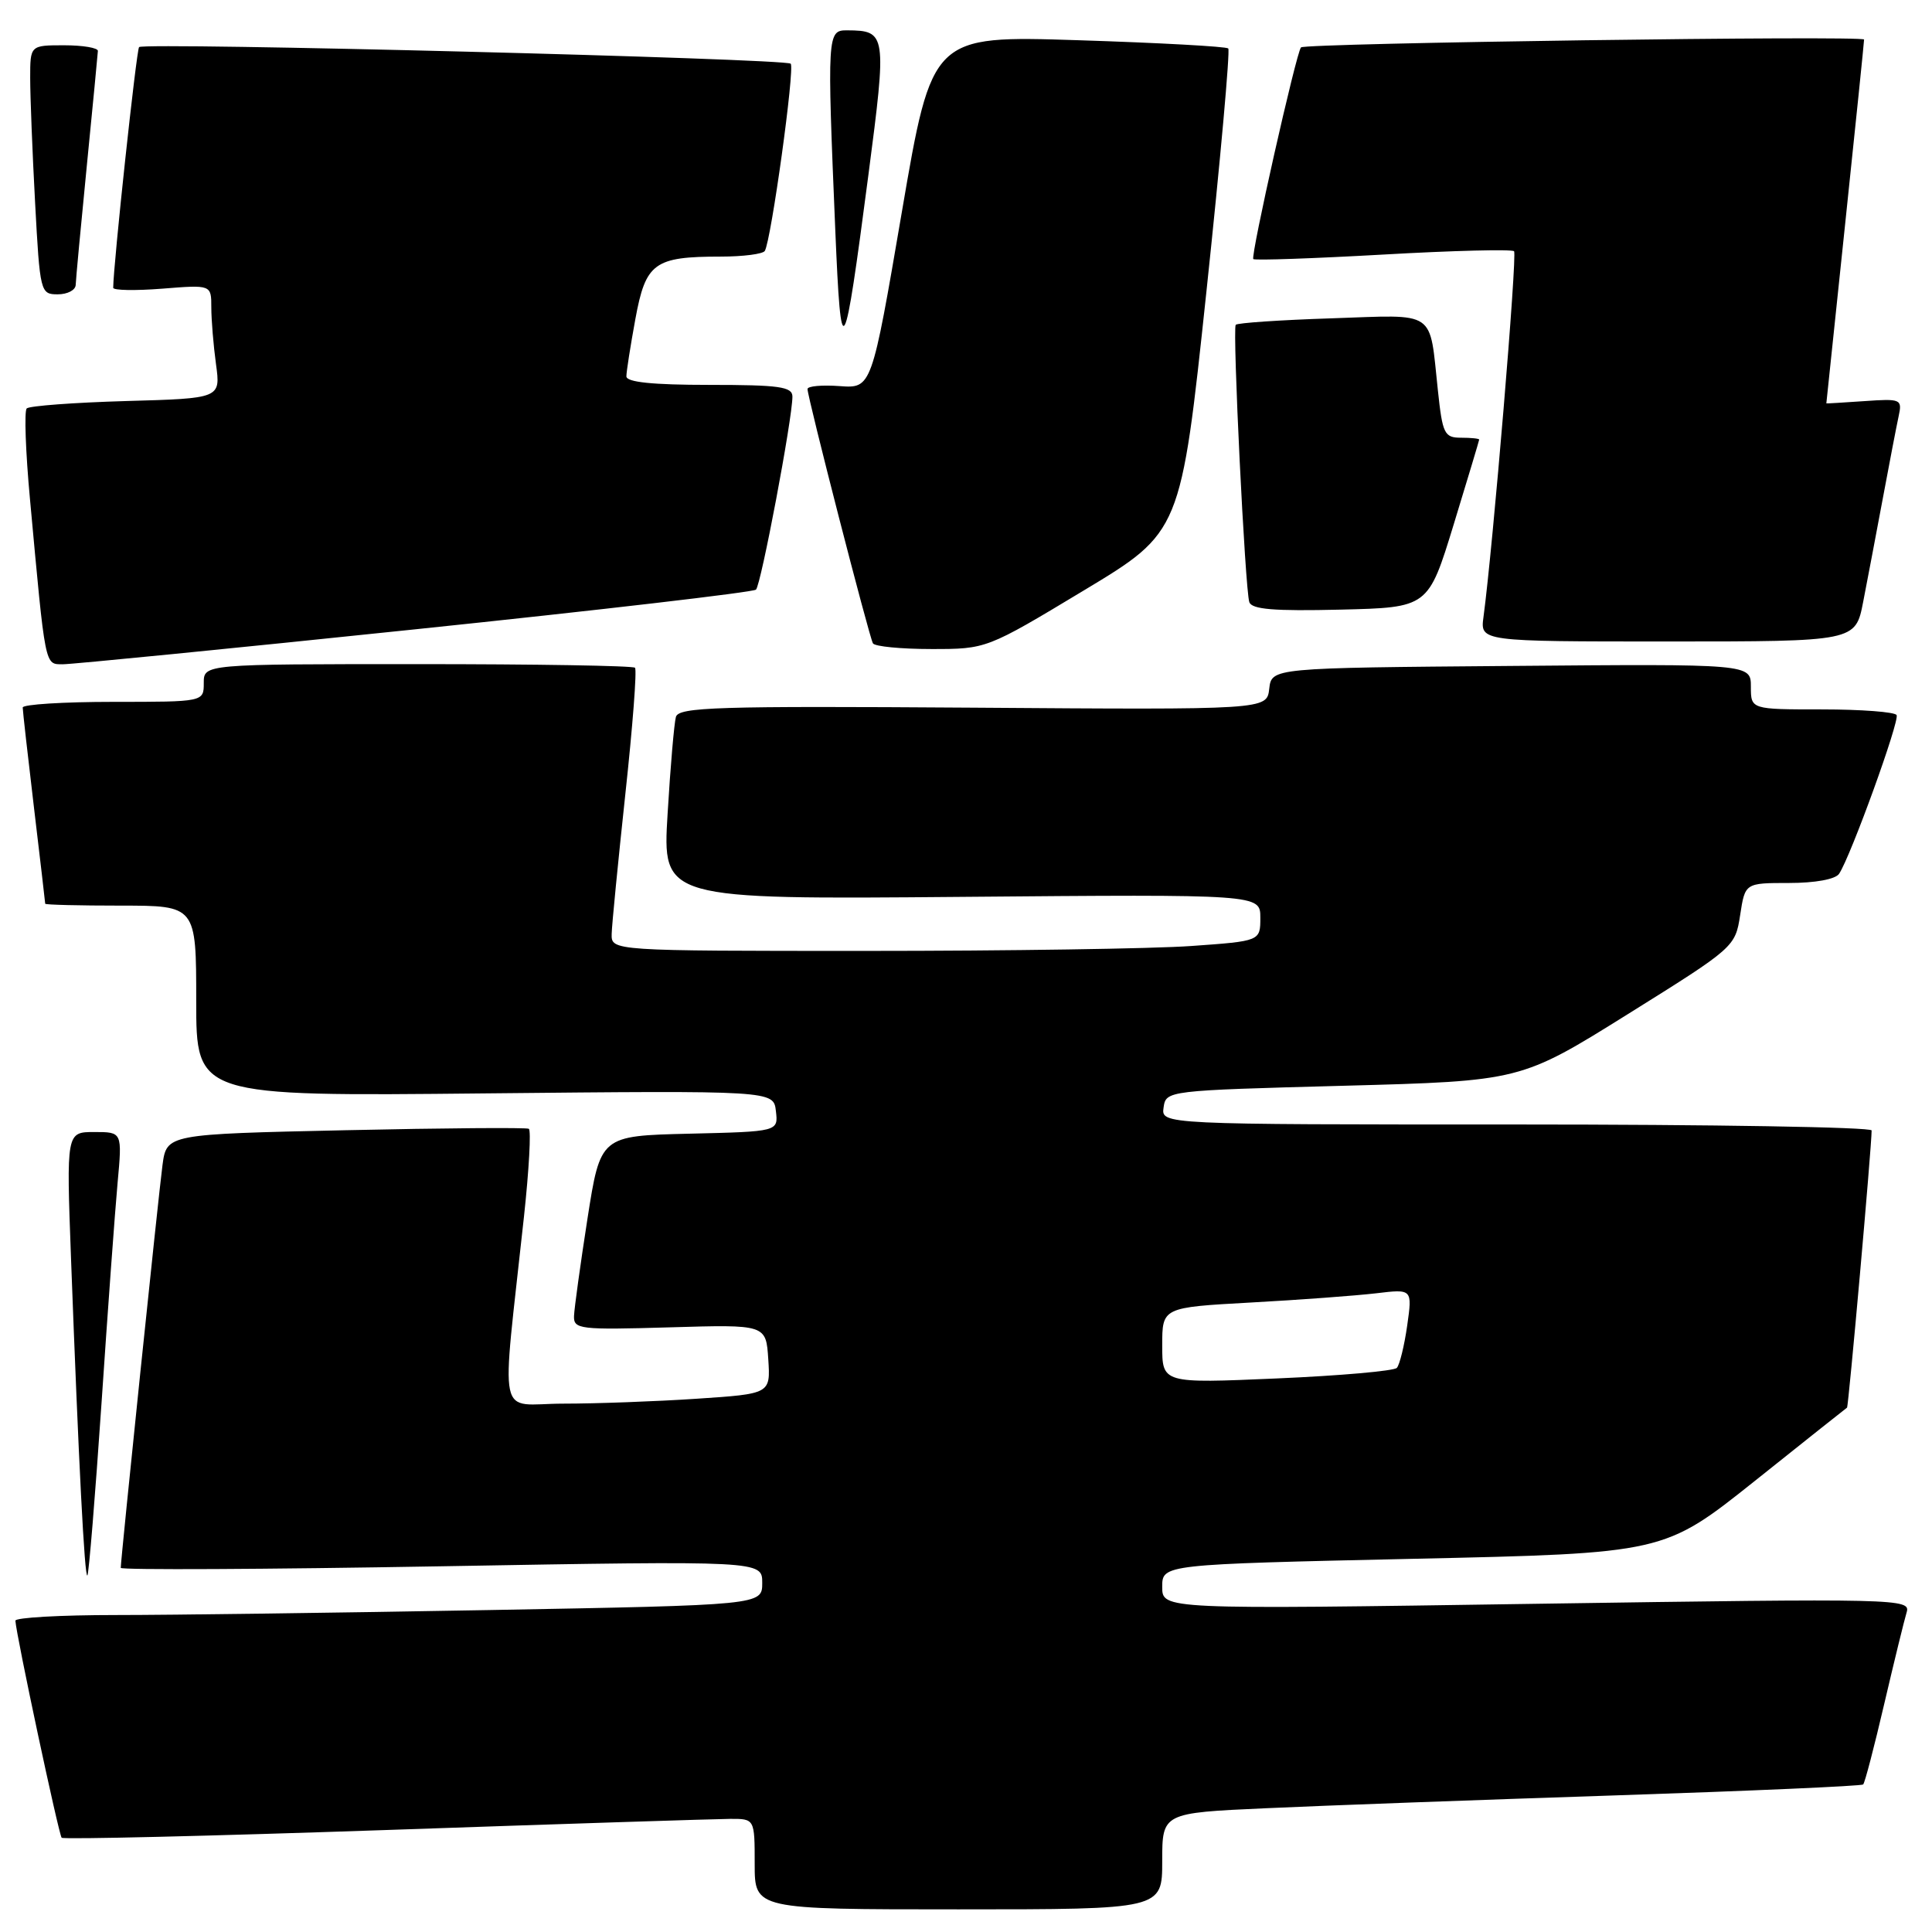 <?xml version="1.0" encoding="UTF-8" standalone="no"?>
<!DOCTYPE svg PUBLIC "-//W3C//DTD SVG 1.1//EN" "http://www.w3.org/Graphics/SVG/1.1/DTD/svg11.dtd" >
<svg xmlns="http://www.w3.org/2000/svg" xmlns:xlink="http://www.w3.org/1999/xlink" version="1.1" viewBox="0 0 256 256">
 <g >
 <path fill="currentColor"
d=" M 154.00 246.61 C 154.00 240.22 154.00 240.22 167.75 239.60 C 175.31 239.25 196.12 238.49 214.00 237.90 C 231.88 237.31 246.67 236.66 246.88 236.45 C 247.10 236.24 248.35 231.44 249.67 225.78 C 250.99 220.13 252.33 214.66 252.64 213.64 C 253.19 211.83 251.73 211.79 203.60 212.51 C 154.00 213.26 154.00 213.26 154.00 210.27 C 154.00 207.29 154.00 207.29 187.25 206.55 C 220.49 205.82 220.49 205.82 232.50 196.25 C 239.10 190.98 244.61 186.60 244.74 186.52 C 244.94 186.38 248.00 151.97 248.00 149.79 C 248.00 149.35 226.82 149.00 200.93 149.00 C 153.86 149.00 153.86 149.00 154.18 146.75 C 154.50 144.51 154.61 144.50 178.00 143.87 C 201.50 143.24 201.50 143.24 215.71 134.37 C 229.81 125.57 229.93 125.47 230.58 121.25 C 231.23 117.00 231.23 117.00 237.05 117.00 C 240.52 117.00 243.21 116.51 243.69 115.78 C 245.23 113.47 251.74 95.50 251.31 94.75 C 251.08 94.34 246.63 94.00 241.44 94.00 C 232.00 94.00 232.00 94.00 232.00 90.99 C 232.00 87.97 232.00 87.97 200.25 88.24 C 168.50 88.50 168.50 88.50 168.18 91.27 C 167.86 94.05 167.86 94.05 128.92 93.77 C 95.00 93.54 89.92 93.69 89.56 95.00 C 89.33 95.83 88.83 101.60 88.46 107.84 C 87.77 119.18 87.77 119.18 127.39 118.84 C 167.00 118.50 167.00 118.50 167.00 121.60 C 167.00 124.70 167.00 124.70 157.85 125.35 C 152.81 125.71 133.46 126.00 114.85 126.00 C 81.00 126.00 81.00 126.00 81.05 123.75 C 81.08 122.51 81.90 114.18 82.86 105.23 C 83.83 96.28 84.41 88.74 84.14 88.48 C 83.88 88.21 70.92 88.00 55.33 88.00 C 27.00 88.00 27.00 88.00 27.00 90.50 C 27.00 93.00 27.00 93.00 15.00 93.00 C 8.40 93.00 3.00 93.34 3.01 93.75 C 3.01 94.16 3.68 100.12 4.50 107.00 C 5.32 113.88 5.99 119.61 5.99 119.75 C 6.00 119.89 10.50 120.00 16.00 120.00 C 26.00 120.00 26.00 120.00 26.00 132.63 C 26.00 145.27 26.00 145.27 64.25 144.88 C 102.50 144.50 102.50 144.50 102.81 147.22 C 103.13 149.94 103.13 149.94 91.34 150.22 C 79.56 150.50 79.56 150.50 77.84 161.50 C 76.90 167.55 76.10 173.34 76.06 174.38 C 76.00 176.13 76.80 176.23 88.75 175.88 C 101.50 175.50 101.50 175.50 101.80 180.10 C 102.10 184.69 102.10 184.69 92.30 185.34 C 86.91 185.70 78.96 185.99 74.63 185.99 C 65.75 186.00 66.41 189.17 69.43 161.20 C 70.10 154.99 70.39 149.75 70.07 149.57 C 69.76 149.39 58.83 149.47 45.79 149.76 C 22.08 150.28 22.08 150.28 21.53 154.39 C 21.01 158.26 16.00 206.62 16.00 207.75 C 16.00 208.04 35.12 207.95 58.50 207.54 C 101.00 206.80 101.00 206.80 101.00 209.74 C 101.00 212.68 101.00 212.68 64.84 213.34 C 44.95 213.70 22.67 214.00 15.34 214.00 C 8.00 214.00 2.02 214.34 2.04 214.75 C 2.15 216.69 7.79 243.12 8.17 243.51 C 8.42 243.75 27.71 243.29 51.06 242.49 C 74.40 241.68 94.96 241.02 96.75 241.01 C 100.00 241.00 100.00 241.00 100.00 247.00 C 100.00 253.00 100.00 253.00 127.00 253.00 C 154.00 253.00 154.00 253.00 154.00 246.61 Z  M 13.45 185.95 C 14.28 173.60 15.24 160.46 15.58 156.75 C 16.20 150.00 16.20 150.00 12.50 150.00 C 8.79 150.00 8.79 150.00 9.41 166.75 C 10.43 194.04 11.21 209.13 11.58 208.76 C 11.77 208.56 12.61 198.30 13.45 185.95 Z  M 55.00 83.39 C 79.48 80.84 99.80 78.47 100.17 78.13 C 100.84 77.50 105.00 55.47 105.00 52.55 C 105.00 51.24 103.26 51.00 94.00 51.00 C 86.46 51.00 83.00 50.64 83.00 49.87 C 83.00 49.24 83.54 45.82 84.19 42.27 C 85.56 34.82 86.68 34.00 95.51 34.00 C 98.46 34.00 101.09 33.66 101.34 33.25 C 102.18 31.88 105.35 9.01 104.77 8.44 C 104.09 7.76 19.08 5.59 18.43 6.24 C 18.08 6.59 15.02 35.06 15.00 38.13 C 15.00 38.48 17.92 38.53 21.50 38.25 C 28.00 37.73 28.00 37.73 28.00 40.72 C 28.00 42.37 28.28 45.76 28.62 48.25 C 29.24 52.79 29.24 52.79 16.70 53.14 C 9.81 53.34 3.89 53.78 3.54 54.12 C 3.20 54.47 3.39 59.87 3.97 66.12 C 6.04 88.63 5.91 88.00 8.32 88.02 C 9.52 88.02 30.52 85.95 55.00 83.39 Z  M 143.59 78.25 C 156.47 70.50 156.47 70.50 159.85 38.70 C 161.71 21.20 163.01 6.68 162.75 6.42 C 162.49 6.16 153.56 5.67 142.89 5.33 C 123.50 4.71 123.50 4.71 119.50 28.09 C 115.50 51.47 115.50 51.47 111.25 51.16 C 108.91 50.99 107.00 51.16 107.00 51.55 C 107.00 52.65 115.17 84.41 115.67 85.25 C 115.92 85.66 119.40 86.00 123.42 86.00 C 130.72 86.00 130.72 86.00 143.59 78.25 Z  M 246.88 79.75 C 247.44 76.86 248.62 70.67 249.49 66.00 C 250.36 61.33 251.30 56.44 251.58 55.15 C 252.07 52.89 251.89 52.81 247.04 53.15 C 244.27 53.34 242.00 53.48 242.00 53.45 C 242.00 53.43 243.12 42.69 244.50 29.60 C 245.88 16.51 247.00 5.54 247.00 5.24 C 247.00 4.68 172.95 5.71 172.39 6.28 C 171.77 6.90 165.67 34.00 166.07 34.33 C 166.31 34.52 174.06 34.25 183.30 33.73 C 192.55 33.20 200.34 33.01 200.62 33.29 C 201.06 33.73 197.82 72.48 196.57 81.75 C 196.13 85.00 196.13 85.00 220.99 85.00 C 245.86 85.00 245.86 85.00 246.88 79.75 Z  M 192.62 69.50 C 194.47 63.45 195.99 58.39 196.00 58.25 C 196.00 58.11 194.92 58.00 193.60 58.00 C 191.39 58.00 191.14 57.50 190.53 51.75 C 189.36 40.91 190.53 41.71 176.43 42.18 C 169.64 42.40 163.92 42.79 163.74 43.04 C 163.29 43.64 164.98 78.11 165.54 79.78 C 165.86 80.75 168.82 80.99 177.60 80.78 C 189.25 80.50 189.25 80.50 192.62 69.50 Z  M 115.07 23.16 C 117.52 4.45 117.46 4.05 112.25 4.02 C 109.61 4.00 109.59 4.48 110.68 30.50 C 111.45 48.75 111.80 48.16 115.07 23.16 Z  M 10.03 37.75 C 10.05 37.06 10.71 29.98 11.50 22.00 C 12.29 14.02 12.95 7.16 12.97 6.75 C 12.99 6.34 10.98 6.00 8.50 6.00 C 4.00 6.00 4.00 6.00 4.00 10.34 C 4.00 12.73 4.29 20.16 4.65 26.84 C 5.29 38.75 5.36 39.00 7.65 39.00 C 8.94 39.00 10.01 38.44 10.03 37.75 Z  M 154.00 178.28 C 154.00 173.24 154.00 173.24 165.75 172.59 C 172.21 172.24 179.67 171.68 182.33 171.37 C 187.15 170.79 187.15 170.79 186.46 175.65 C 186.08 178.32 185.46 180.84 185.09 181.25 C 184.71 181.66 177.56 182.29 169.20 182.65 C 154.00 183.31 154.00 183.31 154.00 178.28 Z "/>
</g>
</svg>